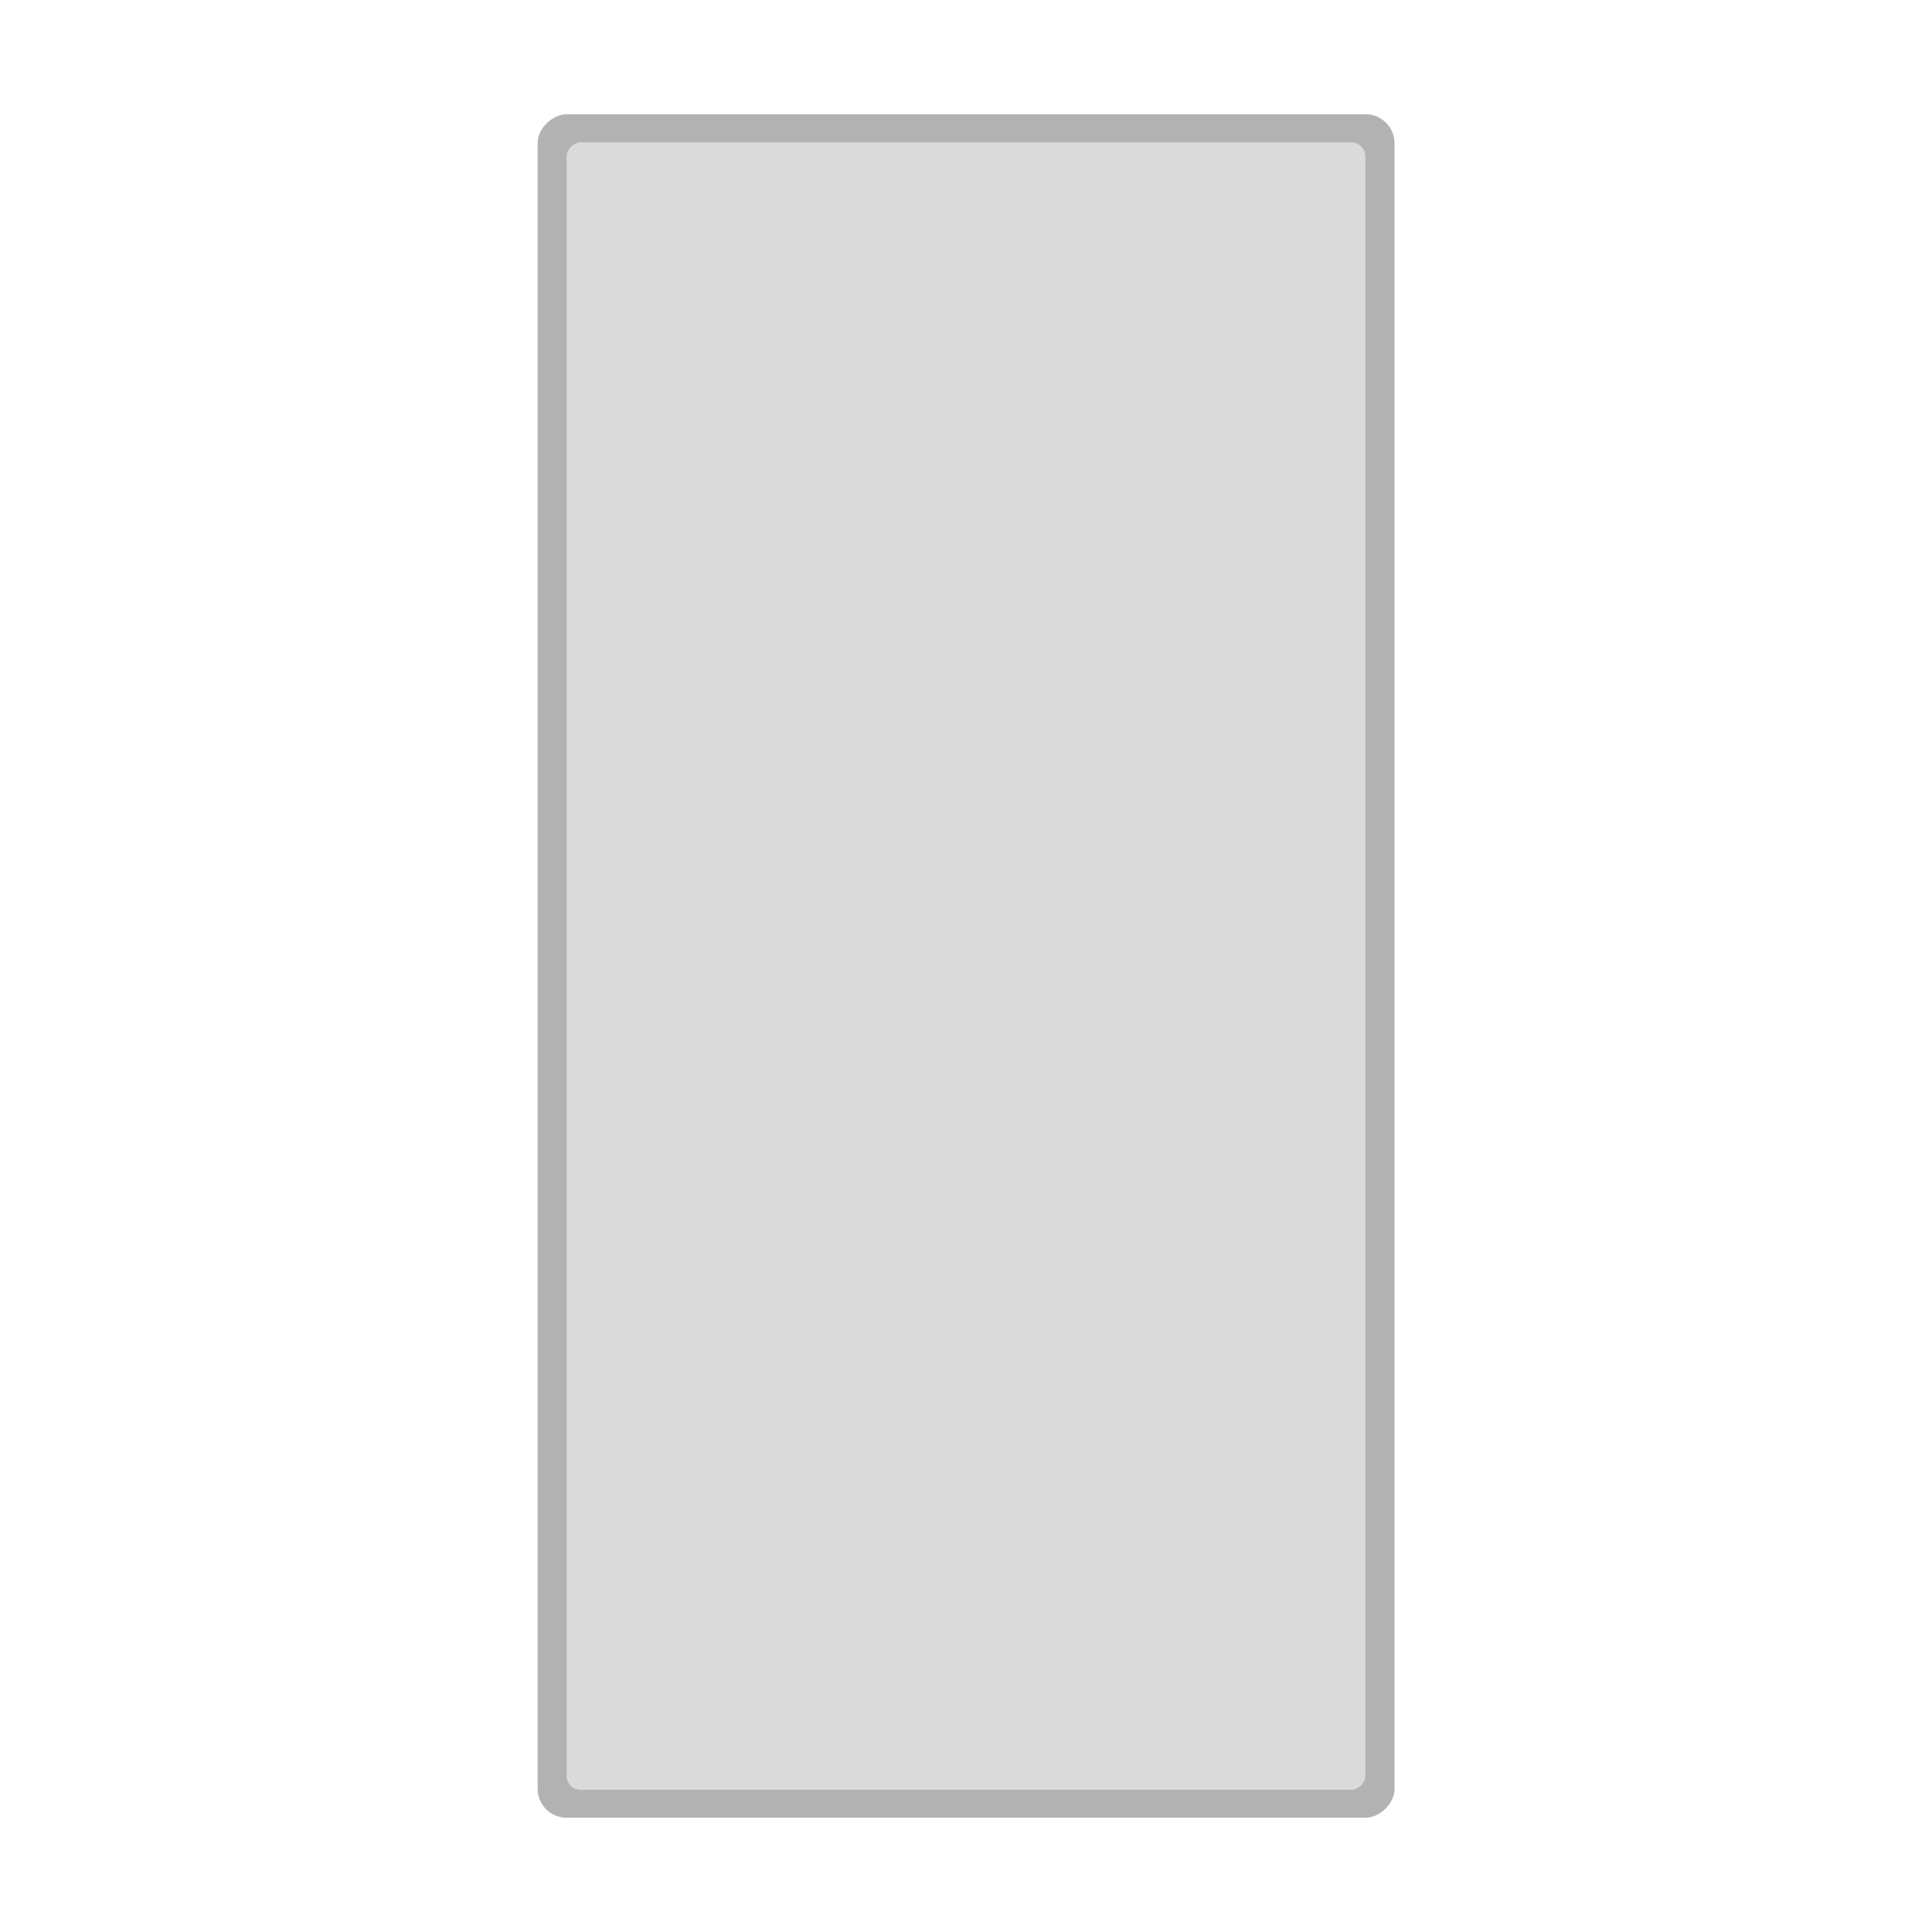 <svg id="Livello_1" data-name="Livello 1" xmlns="http://www.w3.org/2000/svg" viewBox="0 0 128 128"><defs><style>.cls-1{fill:#b2b2b2;}.cls-2{fill:#dadada;}</style></defs><rect class="cls-1" x="7.57" y="35.62" width="112.86" height="56.77" rx="1.92" transform="translate(0 128) rotate(-90)"/><rect class="cls-2" x="9.42" y="37.54" width="109.15" height="52.92" rx="0.93" transform="translate(0 128) rotate(-90)"/></svg>